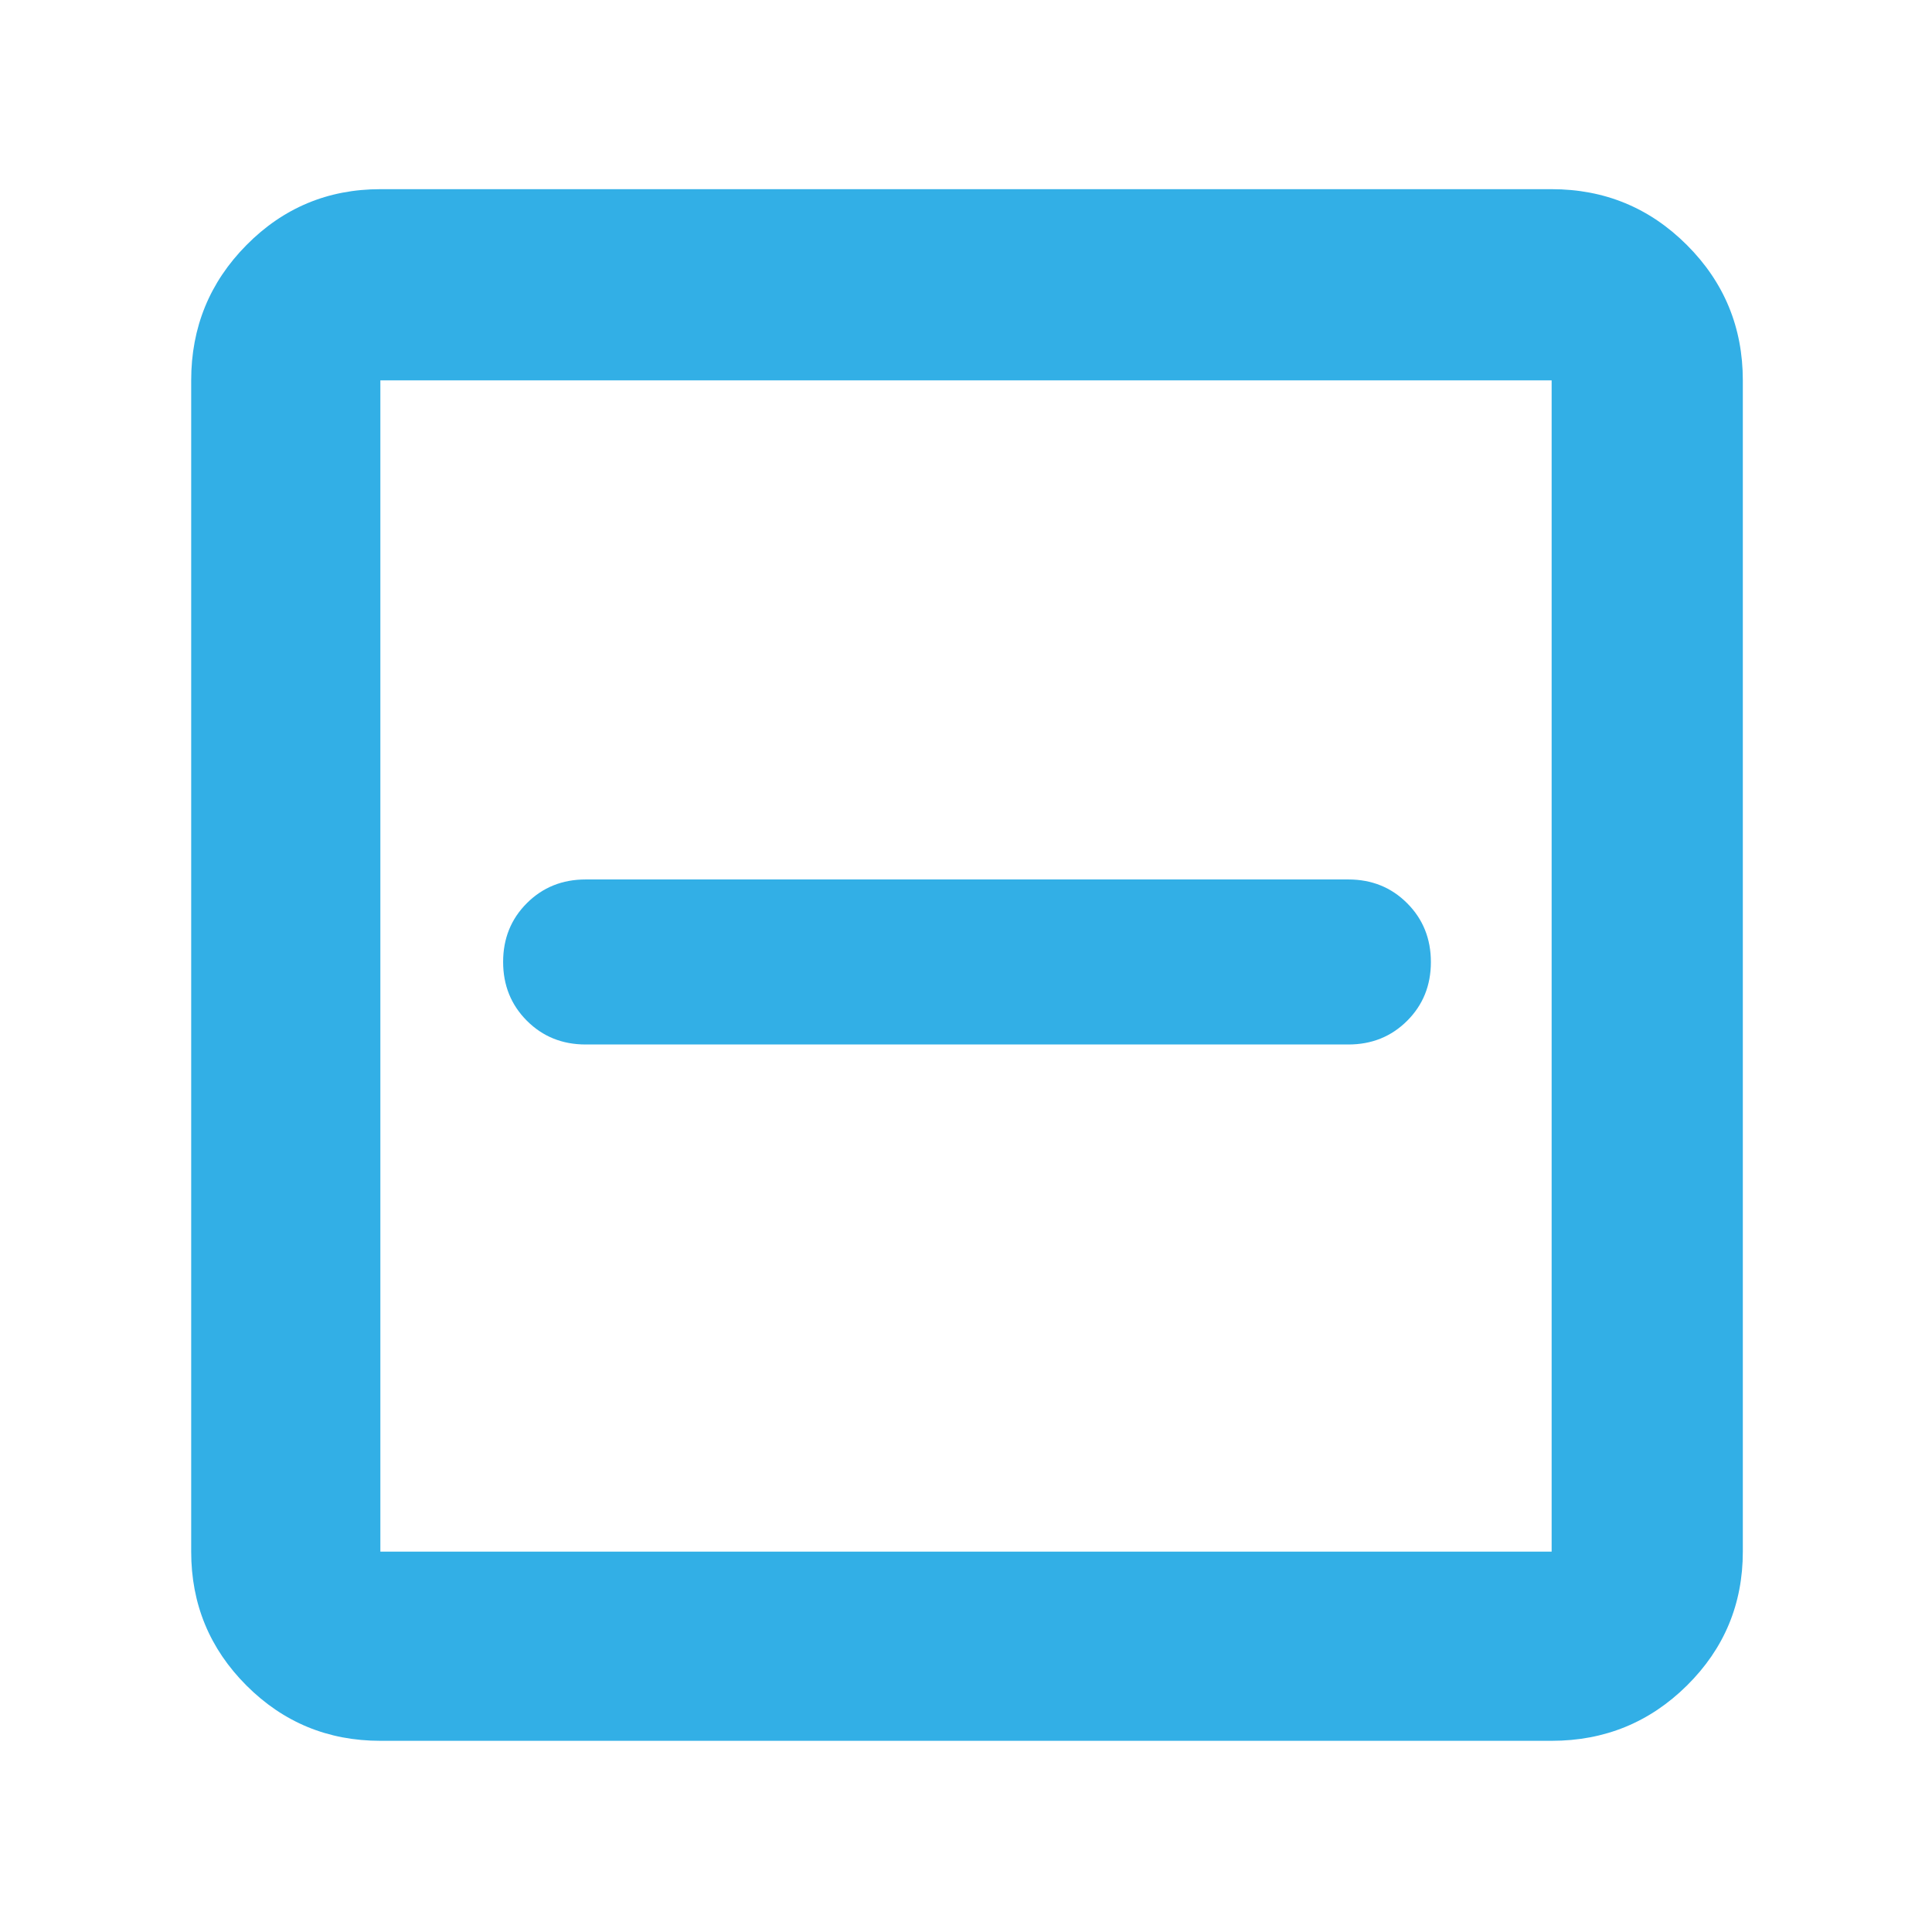 <svg xmlns="http://www.w3.org/2000/svg" height="48" viewBox="0 -960 960 960" width="48"><path fill="rgb(50, 175, 230)" d="M291-441h379q17.42 0 29.21-11.78Q711-464.55 711-481.96q0-17.42-11.79-29.23Q687.42-523 670-523H291q-17.42 0-29.21 11.78Q250-499.45 250-482.04t11.79 29.23Q273.58-441 291-441ZM189-95q-39.05 0-66.53-27.47Q95-149.95 95-189v-582q0-39.46 27.47-67.23Q149.95-866 189-866h582q39.46 0 67.23 27.77Q866-810.46 866-771v582q0 39.05-27.77 66.53Q810.46-95 771-95H189Zm0-94h582v-582H189v582Zm0-582v582-582Z"/></svg>